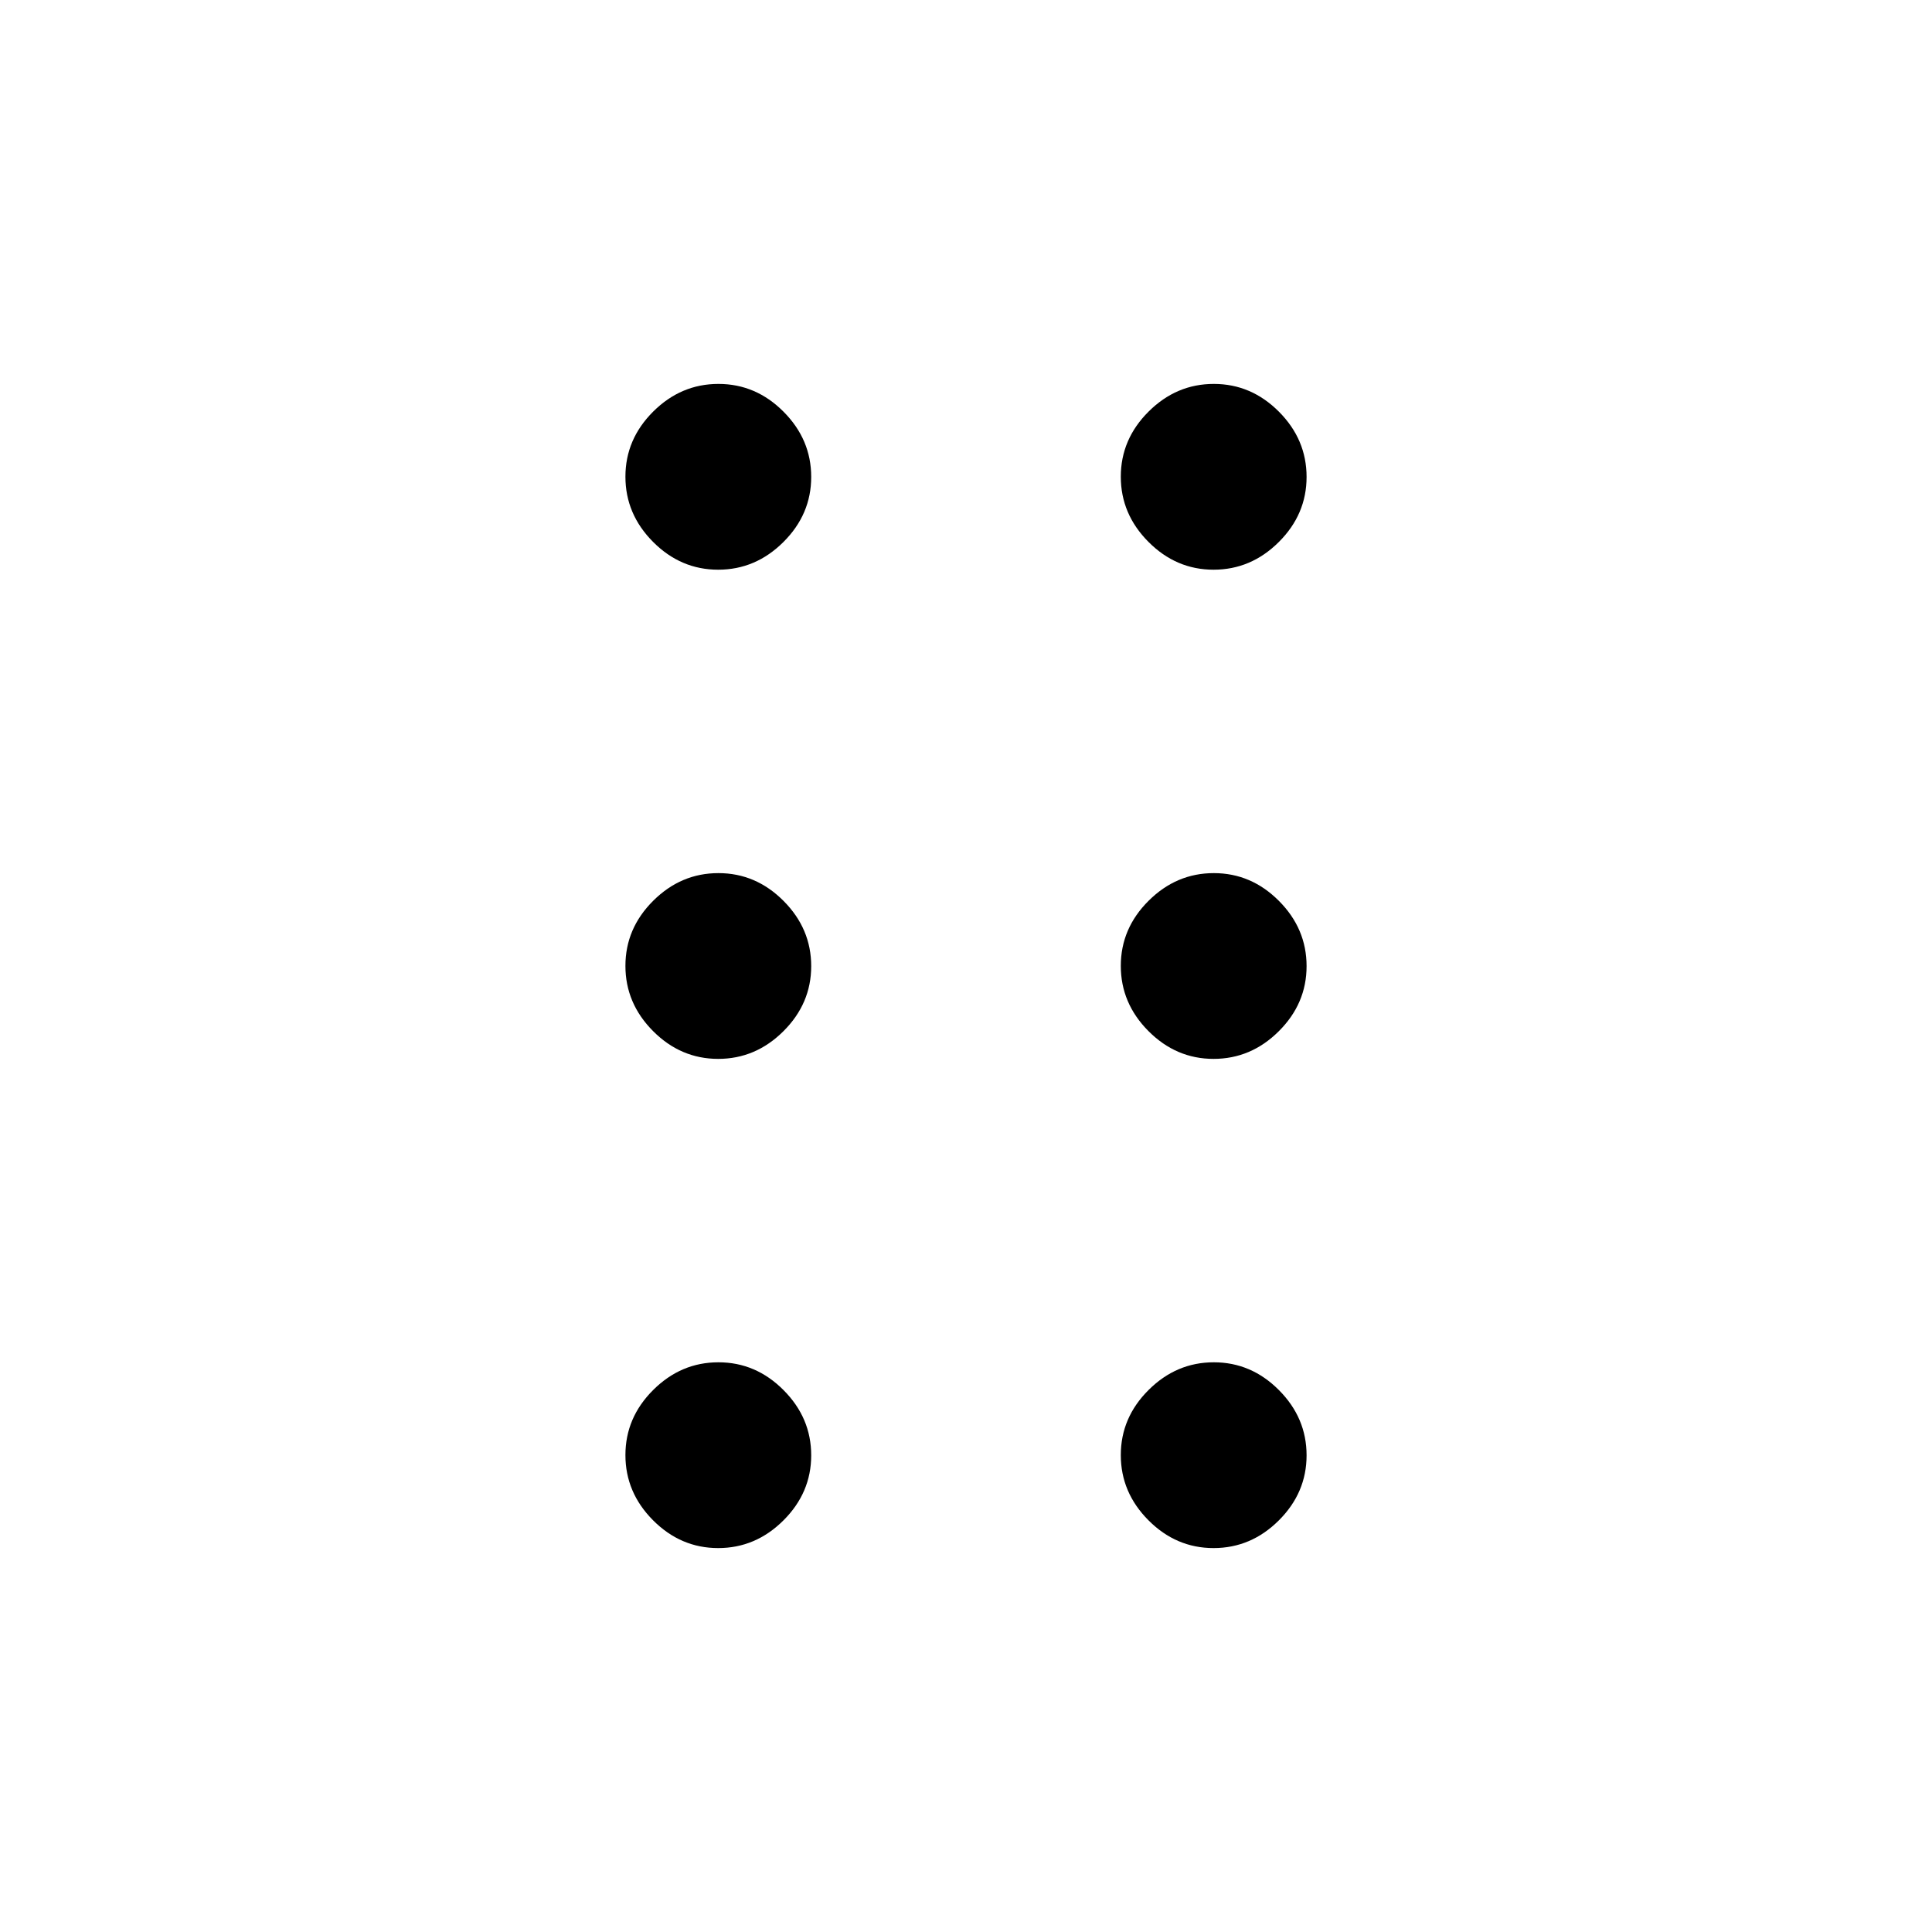 <svg xmlns="http://www.w3.org/2000/svg" height="40" viewBox="0 -960 960 960" width="40"><path d="M356.86-190.77q-18.6 0-32.35-13.8-13.74-13.8-13.74-32.41 0-18.61 13.8-32.35 13.8-13.75 32.41-13.75 18.61 0 32.35 13.81 13.75 13.8 13.75 32.41 0 18.6-13.81 32.35-13.8 13.74-32.41 13.74Zm246.16 0q-18.61 0-32.35-13.8-13.75-13.8-13.75-32.41 0-18.61 13.81-32.35 13.8-13.75 32.41-13.75 18.6 0 32.35 13.81 13.74 13.8 13.74 32.41 0 18.6-13.8 32.35-13.8 13.74-32.41 13.74ZM356.86-433.85q-18.6 0-32.35-13.8-13.74-13.8-13.74-32.41 0-18.61 13.8-32.35 13.8-13.74 32.41-13.74 18.61 0 32.35 13.8 13.75 13.8 13.75 32.41 0 18.61-13.81 32.35-13.8 13.74-32.41 13.74Zm246.16 0q-18.61 0-32.35-13.8-13.75-13.8-13.75-32.41 0-18.61 13.81-32.35 13.8-13.74 32.41-13.74 18.6 0 32.35 13.8 13.74 13.8 13.74 32.41 0 18.61-13.8 32.35-13.8 13.74-32.41 13.74ZM356.86-676.92q-18.6 0-32.35-13.81-13.74-13.8-13.74-32.41 0-18.6 13.8-32.35 13.8-13.74 32.41-13.74 18.61 0 32.35 13.8 13.75 13.8 13.75 32.41 0 18.61-13.81 32.35-13.8 13.75-32.41 13.75Zm246.16 0q-18.61 0-32.35-13.81-13.75-13.8-13.75-32.41 0-18.6 13.81-32.35 13.8-13.74 32.41-13.74 18.6 0 32.35 13.8 13.74 13.8 13.74 32.41 0 18.61-13.8 32.35-13.8 13.75-32.41 13.75Z"/></svg>